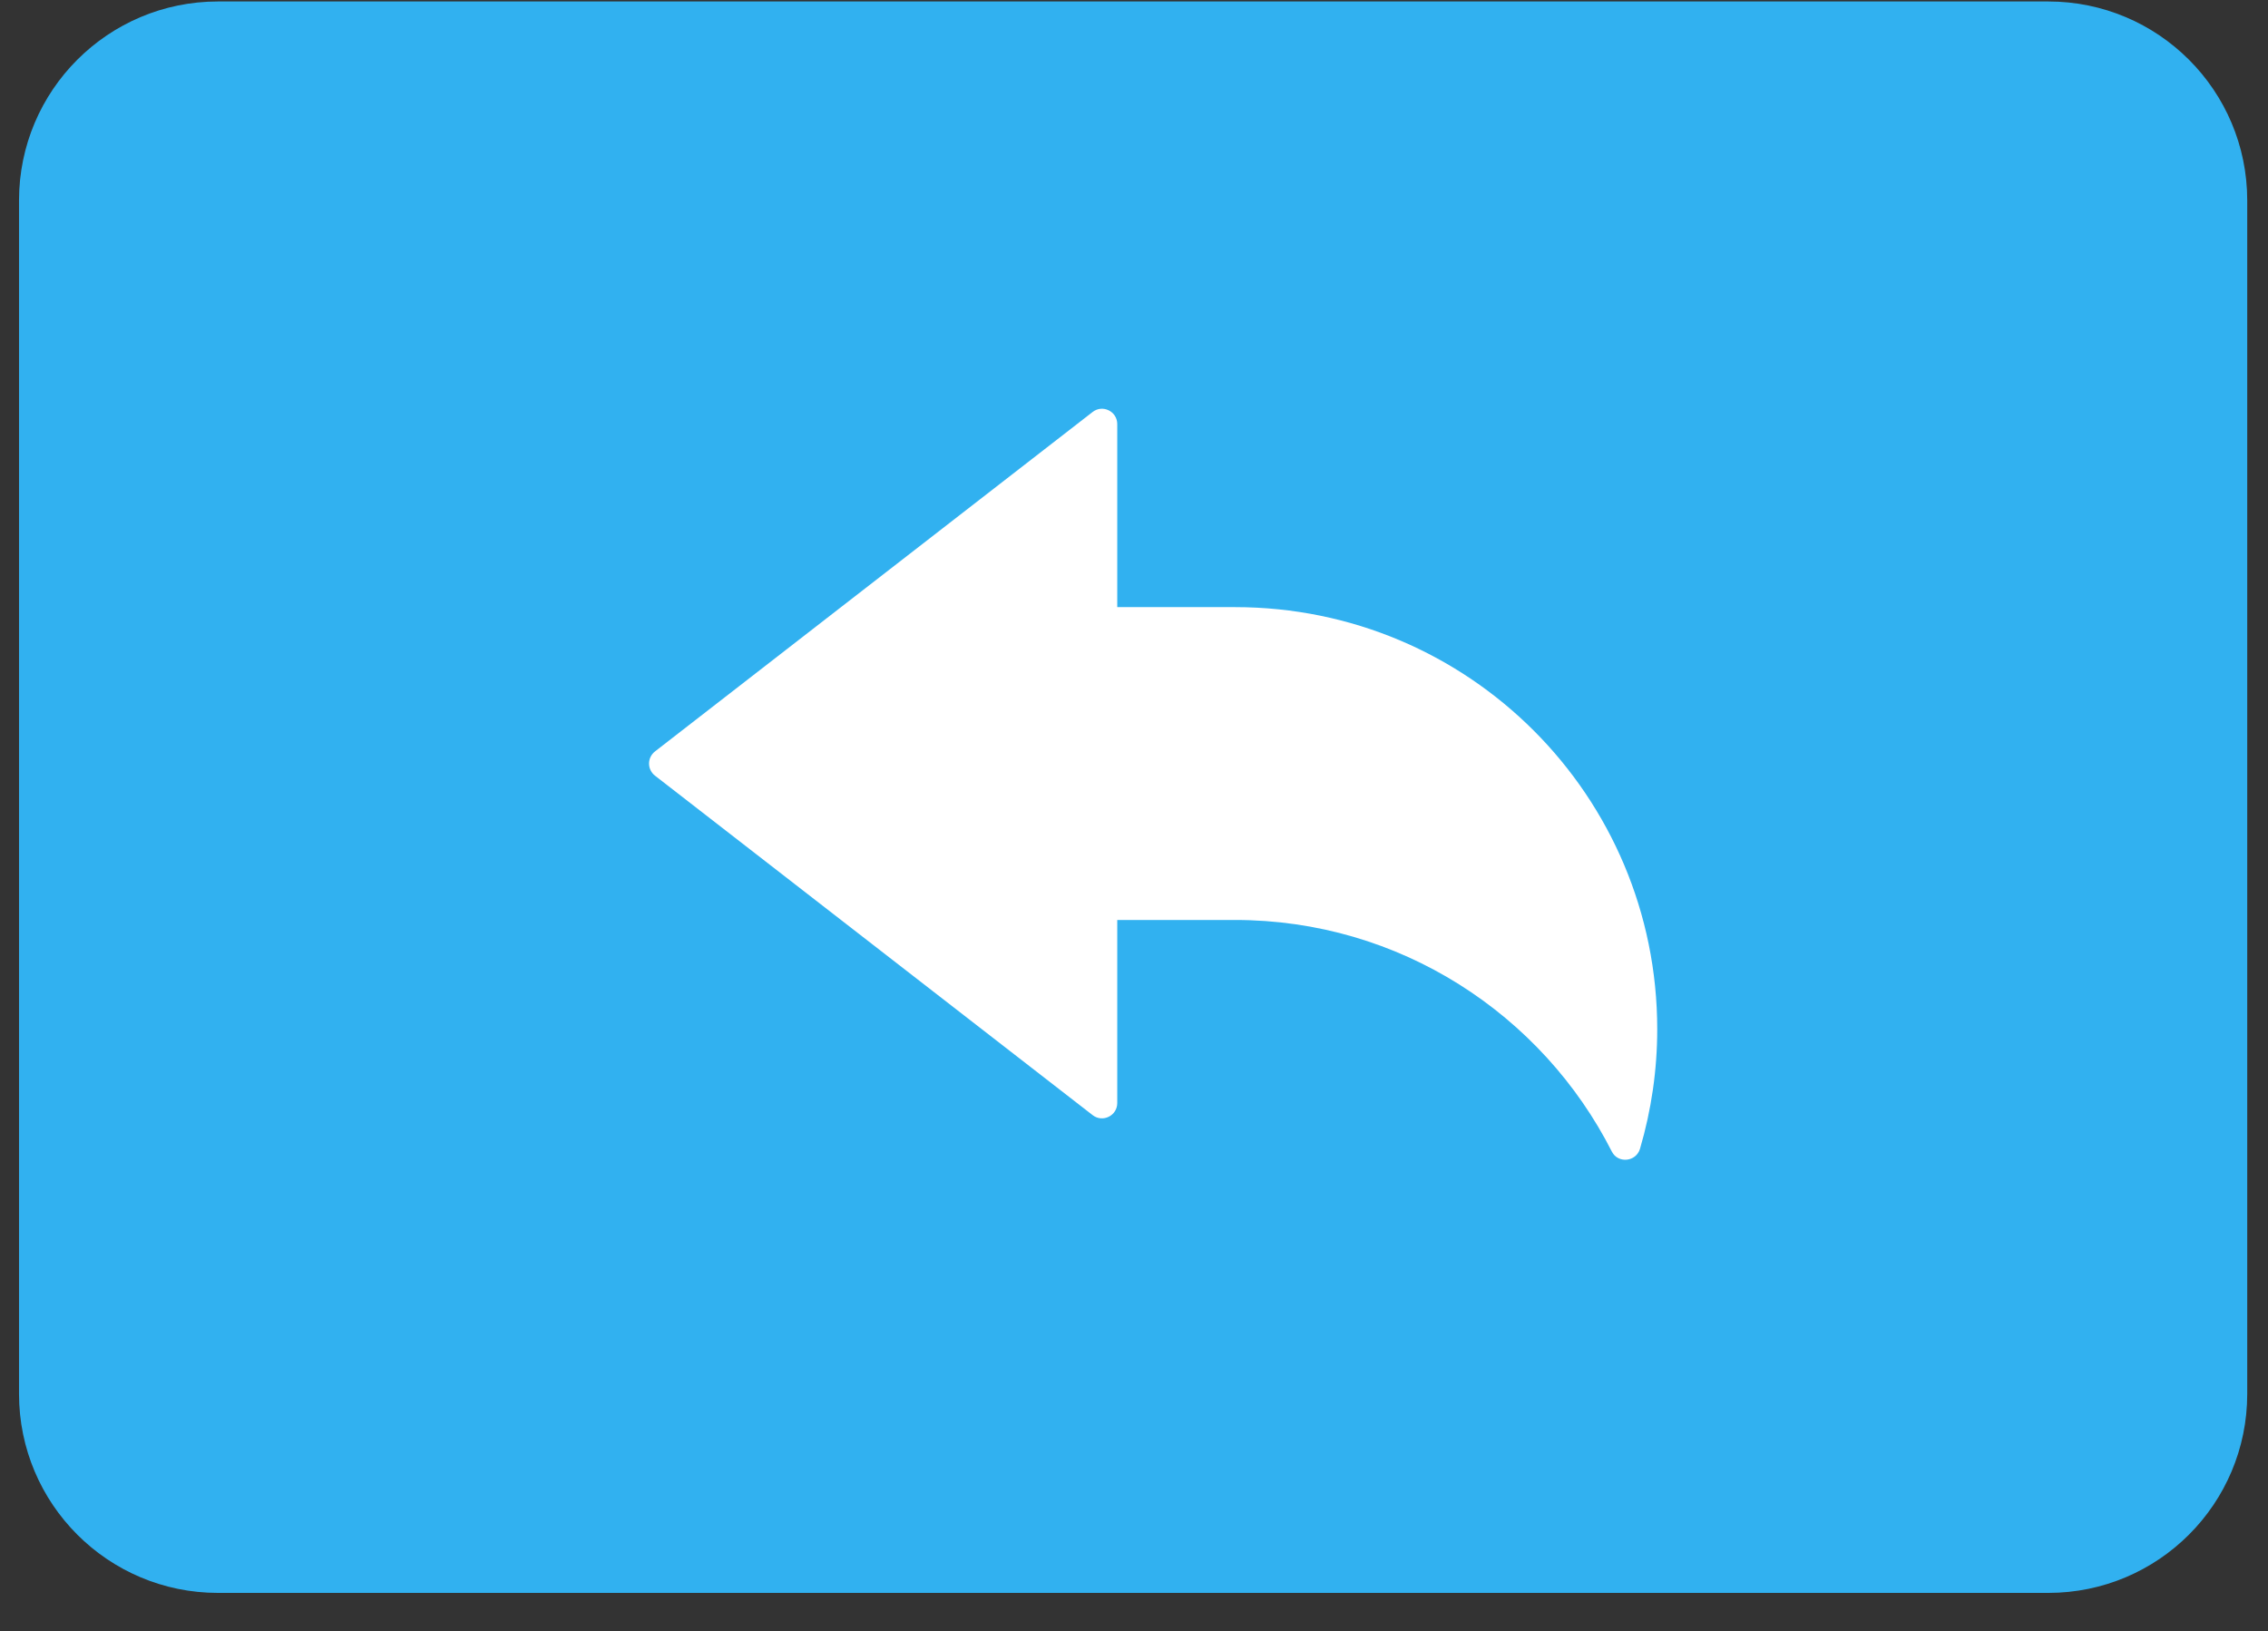 <svg width="57" height="41" viewBox="0 0 57 41" fill="none" xmlns="http://www.w3.org/2000/svg">
<rect x="0" y="0" width="57" height="41" fill="#333333" stroke="none"/>
<path d="M5.478 0.537H51.478C53.964 0.537 55.978 2.551 55.978 5.037V35.037C55.978 37.522 53.964 39.537 51.478 39.537H5.478C2.993 39.537 0.978 37.522 0.978 35.037V5.037C0.978 2.551 2.993 0.537 5.478 0.537Z" fill="#31B1F0" stroke="#31B1F0"/>
<path d="M28.079 27.725V23.123H31.041C35.176 23.123 38.759 25.497 40.509 28.944C40.664 29.251 41.12 29.204 41.217 28.874C41.504 27.898 41.65 26.887 41.65 25.87C41.65 20 36.911 15.26 31.041 15.26H28.079V10.659C28.079 10.339 27.712 10.159 27.46 10.355L16.46 18.888C16.414 18.924 16.377 18.97 16.351 19.023C16.325 19.075 16.312 19.133 16.312 19.192C16.312 19.25 16.325 19.308 16.351 19.36C16.377 19.413 16.414 19.459 16.46 19.495L27.46 28.028C27.712 28.224 28.079 28.044 28.079 27.725Z" fill="white"/>
</svg>
